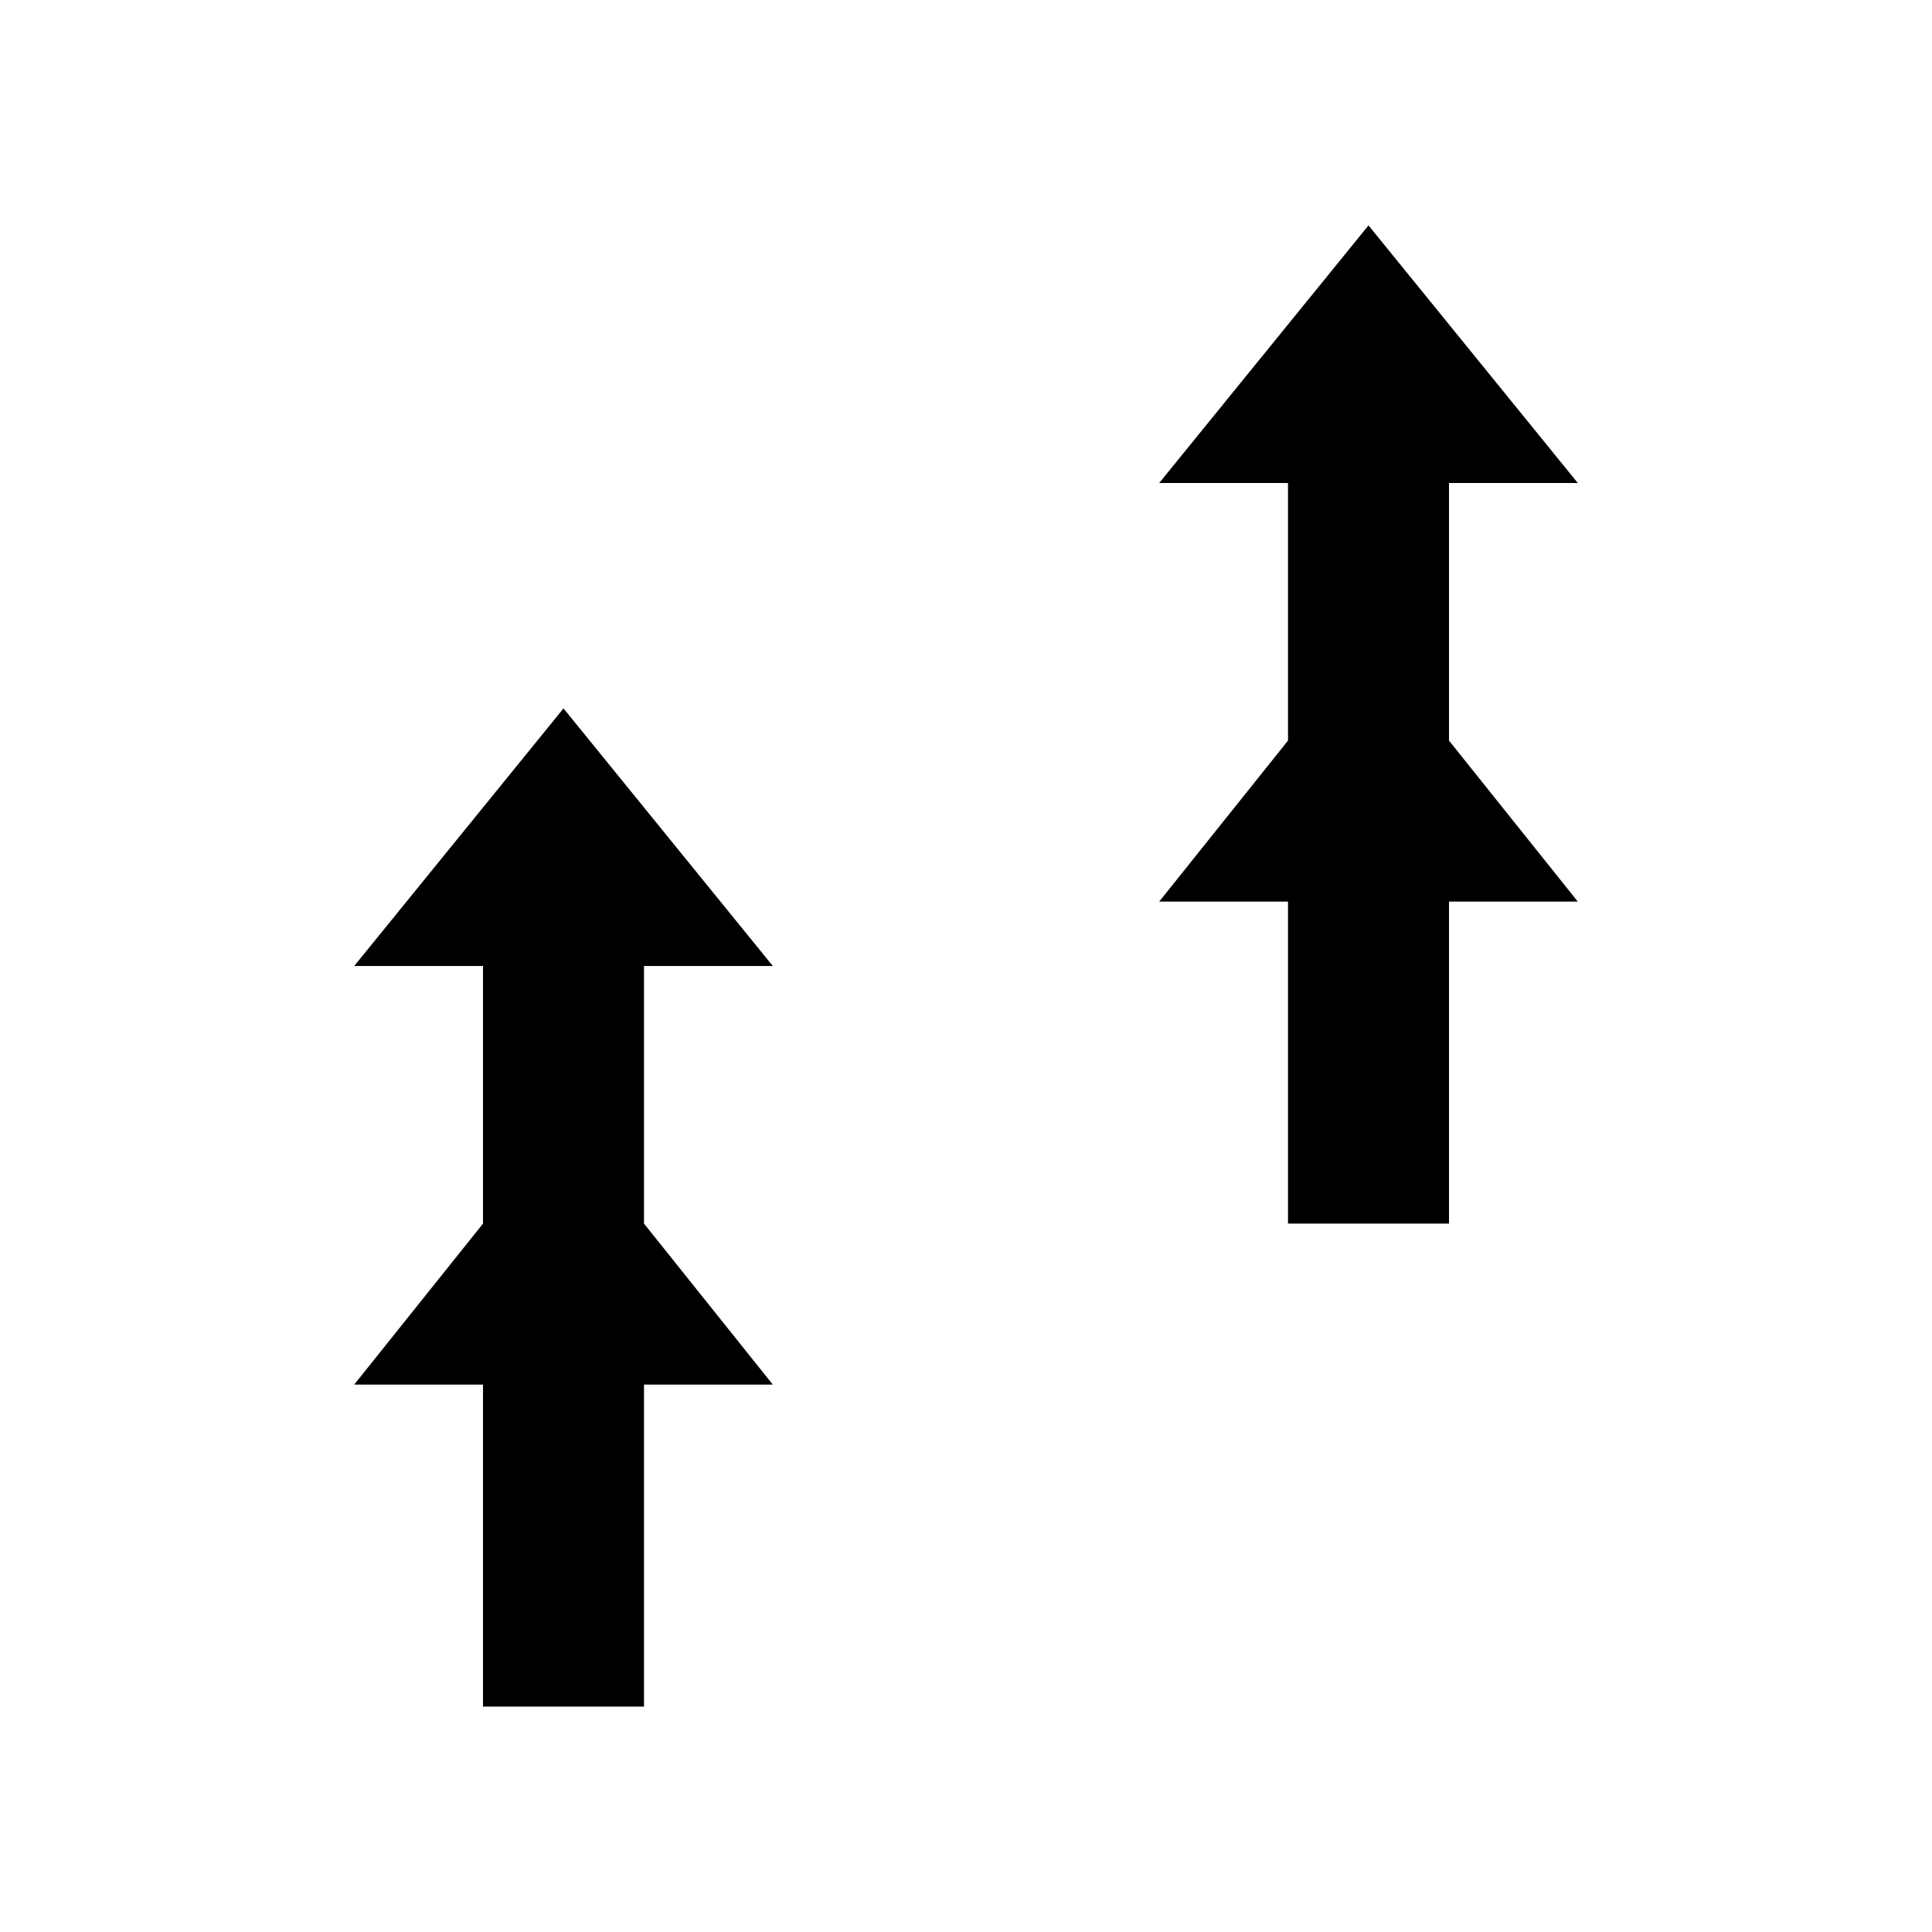 <svg
   xmlns="http://www.w3.org/2000/svg"
   xmlns:xlink="http://www.w3.org/1999/xlink"  
   version="1.1"
   width="60"
   height="60">

    <path d="m 17.5,22 -6.5,8 4,0 0,8 -4,5 4,0 0,10 5,0 0,-10 4,0 -4,-5 0,-8 4,0 -6.5,-8 z" style="fill:#000000;fill-opacity:1;stroke:none" />
    <path d="m 42.5,7 -6.5,8 4,0 0,8 -4,5 4,0 0,10 5,0 0,-10 4,0 L 45,23 45,15 49,15 42.5,7 z" style="fill:#000000;fill-opacity:1;stroke:none" />

</svg>
